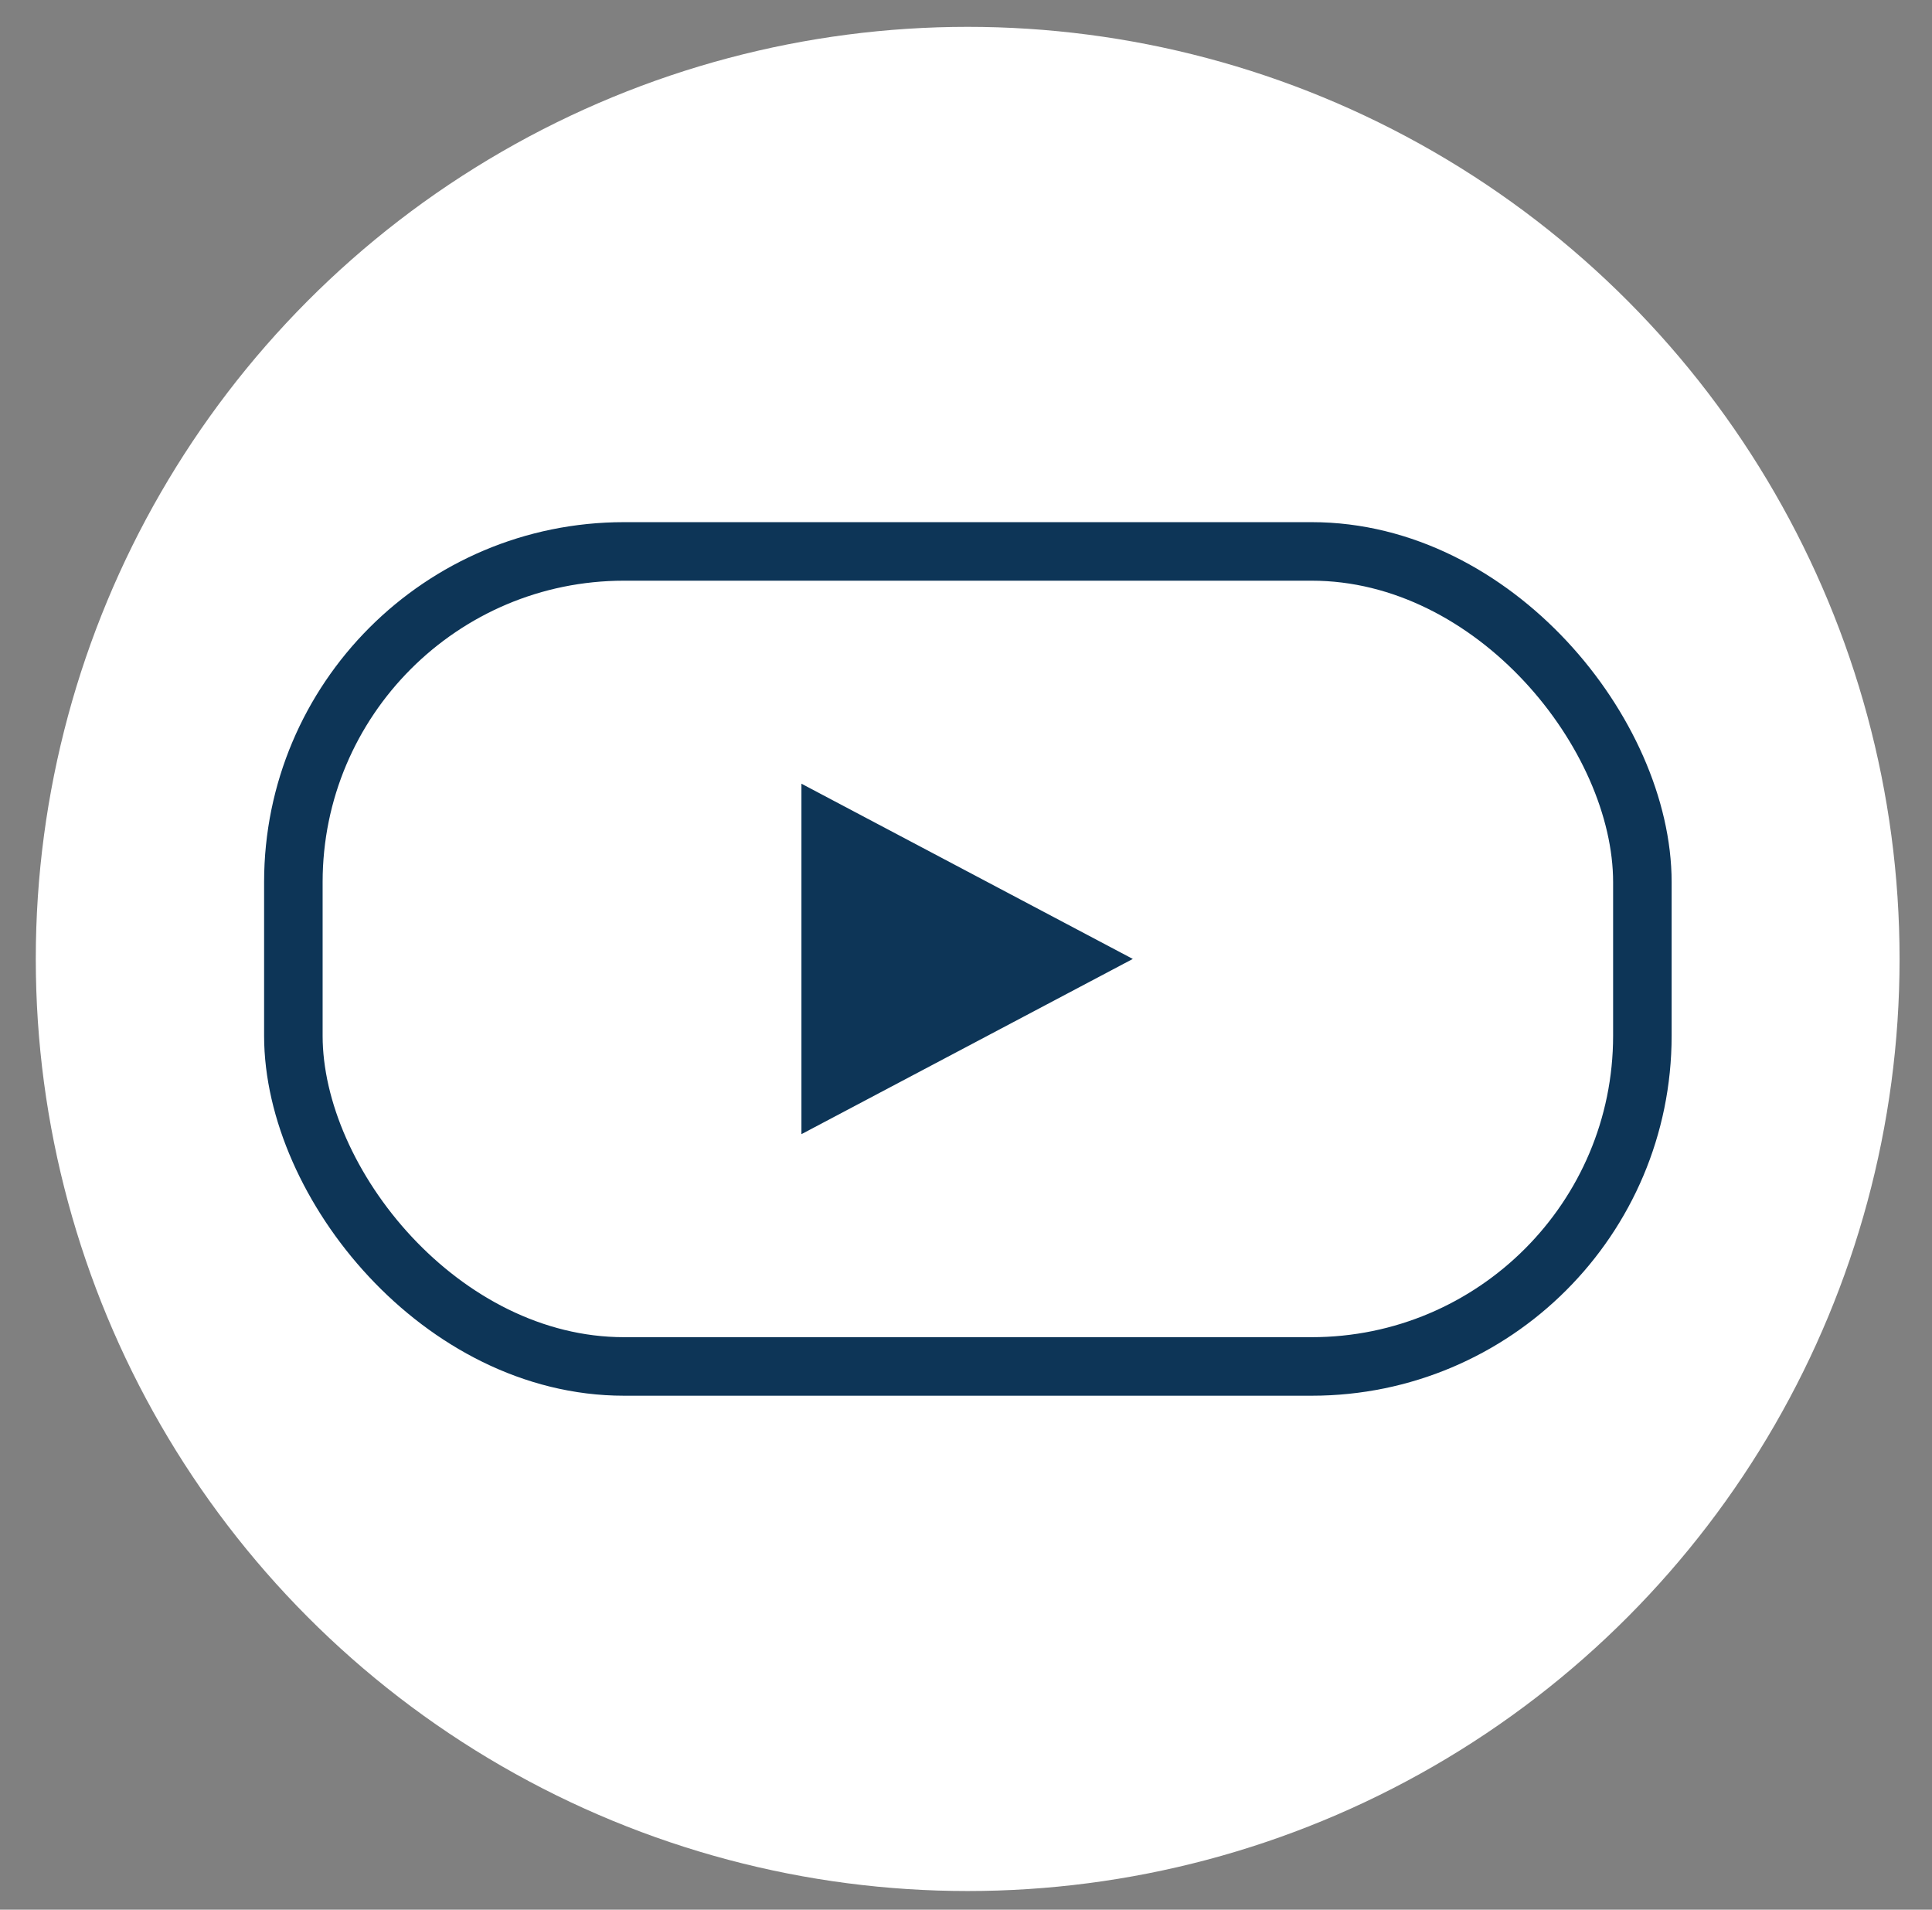<svg id="Layer_1" data-name="Layer 1" xmlns="http://www.w3.org/2000/svg" viewBox="0 0 51.83 51.22"><rect x="0" y="0" width="51.83" height="51.22" fill="#808080" stroke="none"/><defs><style>.cls-1{fill:#fff;}.cls-2{fill:none;stroke:#0d3557;stroke-miterlimit:10;stroke-width:1.57px;}.cls-3{fill:#0d3557;}</style></defs><title>Artboard 67</title><circle class="cls-1" cx="25.96" cy="25.72" r="25"/><rect class="cls-2" x="7.87" y="14.79" width="36.19" height="21.86" rx="8.87" ry="8.87"/><polygon class="cls-3" points="21.5 21.02 21.5 30.42 30.39 25.72 21.5 21.02"/></svg>